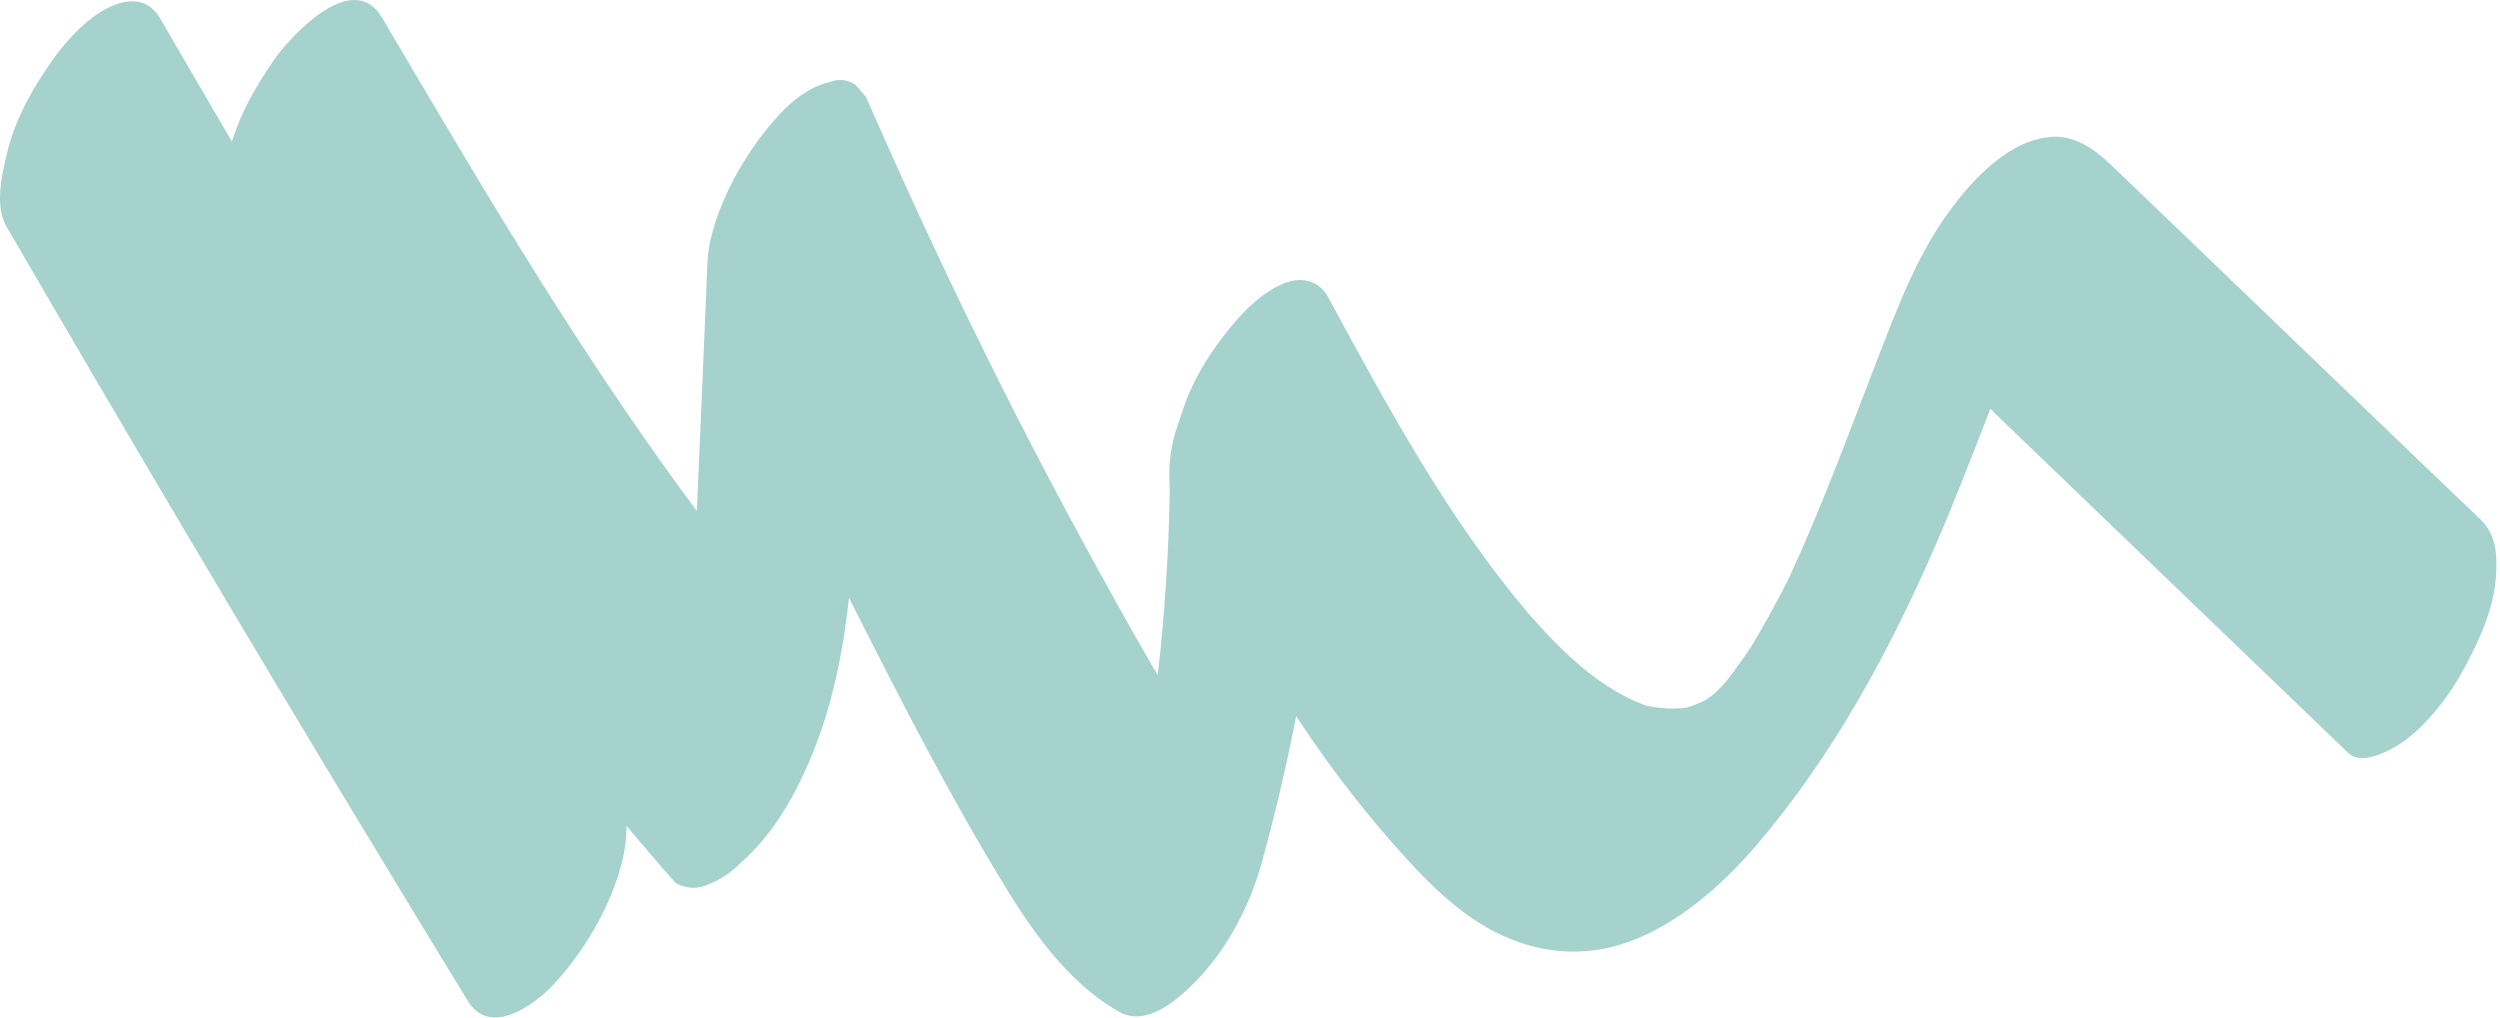 <svg width="550" height="224" viewBox="0 0 550 224" fill="none" xmlns="http://www.w3.org/2000/svg">
<path d="M1.448 49.871C27.273 94.365 53.47 138.659 80.086 182.651C87.67 195.156 95.255 207.66 102.886 220.165C107.772 228.2 117.45 221.22 121.917 216.449C125.267 212.833 128.199 208.715 130.712 204.446C133.922 198.973 137.319 190.787 137.738 184.108C138.529 171.151 137.459 158.445 134.434 145.89C131.456 133.637 127.454 121.735 123.174 109.933C114.938 87.284 106.608 64.736 98.233 42.137C93.487 29.381 88.74 16.675 83.994 3.92C72.734 19.237 61.52 34.504 50.259 49.82C73.059 88.54 95.906 127.359 122.894 162.915C131.13 173.712 139.739 184.208 148.673 194.302C151.139 195.608 153.651 195.658 156.211 194.403C158.77 193.348 161.05 191.791 163.004 189.782C169.472 184.057 173.986 176.675 177.568 168.59C187.48 146.242 187.759 121.936 188.782 97.73C189.713 75.583 190.644 53.436 191.621 31.34C179.988 43.392 168.355 55.395 156.769 67.448C166.541 89.896 176.917 112.042 187.945 133.838C198.647 154.98 209.535 176.273 221.913 196.311C228.241 206.556 235.965 216.851 246.248 222.626C252.158 225.94 258.905 220.115 262.907 216.047C269.747 209.117 274.819 199.676 277.517 190.033C288.359 150.912 293.431 110.586 293.384 69.808C281.752 83.668 270.119 97.529 258.486 111.39C267.839 128.715 277.238 146.091 288.313 162.262C294.362 171.05 300.923 179.437 307.949 187.271C313.998 194.051 320.605 200.68 328.562 204.848C338.194 209.87 348.57 210.824 358.714 207.058C369.37 203.091 378.862 194.754 386.447 185.915C403.012 166.531 415.436 143.831 425.812 119.977C430.186 109.883 434.141 99.588 438.096 89.343C440.004 84.321 441.912 79.35 443.866 74.378C444.89 71.766 445.96 69.105 447.03 66.493C447.216 66.092 447.356 65.69 447.542 65.288C449.217 61.371 445.029 70.26 445.216 69.959C445.448 69.557 445.774 69.055 445.96 68.603C444.843 70.41 443.68 72.168 442.563 73.976C438.655 78.345 437.585 79.601 439.446 77.793C437.91 79.149 436.328 80.505 434.793 81.861C435.118 81.559 435.491 81.258 435.909 81.057C434.42 81.911 432.931 82.764 431.442 83.618C432.094 83.267 432.652 83.066 433.35 82.865C432.001 83.166 430.651 83.468 429.255 83.769C430.372 83.618 431.303 83.719 432.373 83.97C431.21 83.618 430.093 83.317 428.93 82.965C433.118 84.572 436.421 88.54 439.678 91.704C443.215 95.118 446.798 98.533 450.334 101.948C457.686 109.029 465.084 116.11 472.436 123.191C487.187 137.353 501.891 151.515 516.641 165.677C519.712 168.64 526.273 164.873 528.646 163.216C533.95 159.45 538.976 152.971 542.093 147.096C545.397 140.969 548.654 133.938 549.12 126.757C549.399 121.885 549.213 117.617 545.583 114.152C518.363 88.138 491.375 62.074 464.247 36.111C460.804 32.846 456.755 29.984 451.963 30.084C442.563 30.335 434.42 38.923 428.976 46.305C421.624 56.248 417.25 68.201 412.737 79.802C406.688 95.47 400.871 111.339 393.845 126.556C393.38 127.56 392.915 128.514 392.449 129.519C390.216 134.189 396.172 121.986 393.845 126.606C392.822 128.665 391.751 130.774 390.635 132.783C388.541 136.75 386.307 140.617 383.934 144.384C381.096 148.853 388.541 137.303 385.656 141.672C385.051 142.576 384.446 143.48 383.841 144.334C382.538 146.192 381.235 148.05 379.839 149.808C379.002 150.912 376.024 154.478 379.746 150.059C383.376 145.74 380.677 148.904 379.793 149.908C378.257 151.565 376.675 153.122 375 154.629C376.536 153.273 378.118 151.917 379.653 150.561C377.559 152.369 375.419 153.976 373.092 155.382C374.581 154.528 376.07 153.674 377.559 152.821C374.767 154.428 371.883 155.583 368.811 156.286C370.161 155.985 371.51 155.683 372.906 155.382C368.858 156.185 364.903 155.985 360.901 154.93C362.064 155.281 363.181 155.583 364.344 155.934C351.921 152.369 342.242 142.024 333.774 132.08C334.565 133.034 335.356 133.988 336.193 134.892C318.558 114.051 305.296 89.594 292.175 65.338C290.081 61.471 285.893 60.819 282.264 62.425C277.703 64.384 274.074 67.95 270.863 71.817C266.862 76.587 263.186 82.262 260.906 88.238C260.115 90.549 259.324 92.808 258.579 95.118C257.462 98.985 257.044 102.903 257.323 106.92C257.323 108.326 257.323 109.732 257.323 111.139C257.323 109.331 257.369 107.472 257.369 105.665C257.137 130.021 254.717 154.227 250.204 178.081C250.622 175.972 250.995 173.863 251.413 171.754C249.366 182.45 246.853 193.047 243.968 203.492C254.391 192.645 264.814 181.797 275.237 170.9C270.259 168.087 265.978 164.271 262.162 159.851C262.953 160.806 263.744 161.76 264.582 162.664C258.858 155.884 254.345 148.1 249.924 140.266C244.666 130.975 239.501 121.584 234.43 112.143C224.332 93.26 214.7 74.026 205.58 54.591C200.415 43.593 195.436 32.545 190.551 21.396C189.76 20.442 188.969 19.488 188.131 18.584C186.316 17.479 184.502 17.278 182.64 18.031C178.406 18.935 174.497 21.898 171.473 25.163C168.123 28.778 165.191 32.896 162.678 37.165C159.514 42.539 155.931 50.975 155.652 57.504C154.861 76.336 154.07 95.169 153.233 114.051C152.86 123.342 152.442 132.632 152.069 141.923C151.697 150.36 151.232 158.747 149.696 167.033C150.115 164.924 150.487 162.814 150.906 160.705C150.441 163.066 149.882 165.376 149.231 167.686C147.742 172.708 151.837 160.755 150.208 164.873C149.743 166.079 149.278 167.234 148.766 168.389C158.398 159.801 168.03 151.264 177.662 142.676C175.521 140.266 173.381 137.805 171.287 135.344C172.078 136.298 172.869 137.253 173.706 138.157C146.765 106.368 124.011 70.862 102.374 34.805C96.232 24.51 90.136 14.215 84.041 3.87C77.806 -6.677 64.684 7.033 60.403 13.009C56.076 19.186 52.12 26.167 50.352 33.7C49.096 39.124 48.258 44.497 50.259 49.82C63.241 84.623 76.224 119.425 88.927 154.327C92.416 163.919 95.86 173.511 98.512 183.404C98.14 181.948 97.721 180.542 97.349 179.086C100.094 189.381 101.909 199.876 101.909 210.623C101.909 208.816 101.955 206.957 101.955 205.15C101.955 206.857 101.862 208.615 101.769 210.322C113.402 198.269 125.035 186.267 136.621 174.214C109.819 130.423 83.389 86.28 57.332 41.936C49.934 29.281 42.535 16.625 35.183 3.97C32.857 0.003 29.134 -0.399 25.272 1.057C20.061 2.966 14.756 8.64 11.592 13.16C7.264 19.237 3.309 26.217 1.541 33.7C0.378 38.571 -1.204 45.301 1.448 49.871Z" fill="#90C6C0" fill-opacity="0.8"/>
</svg>
